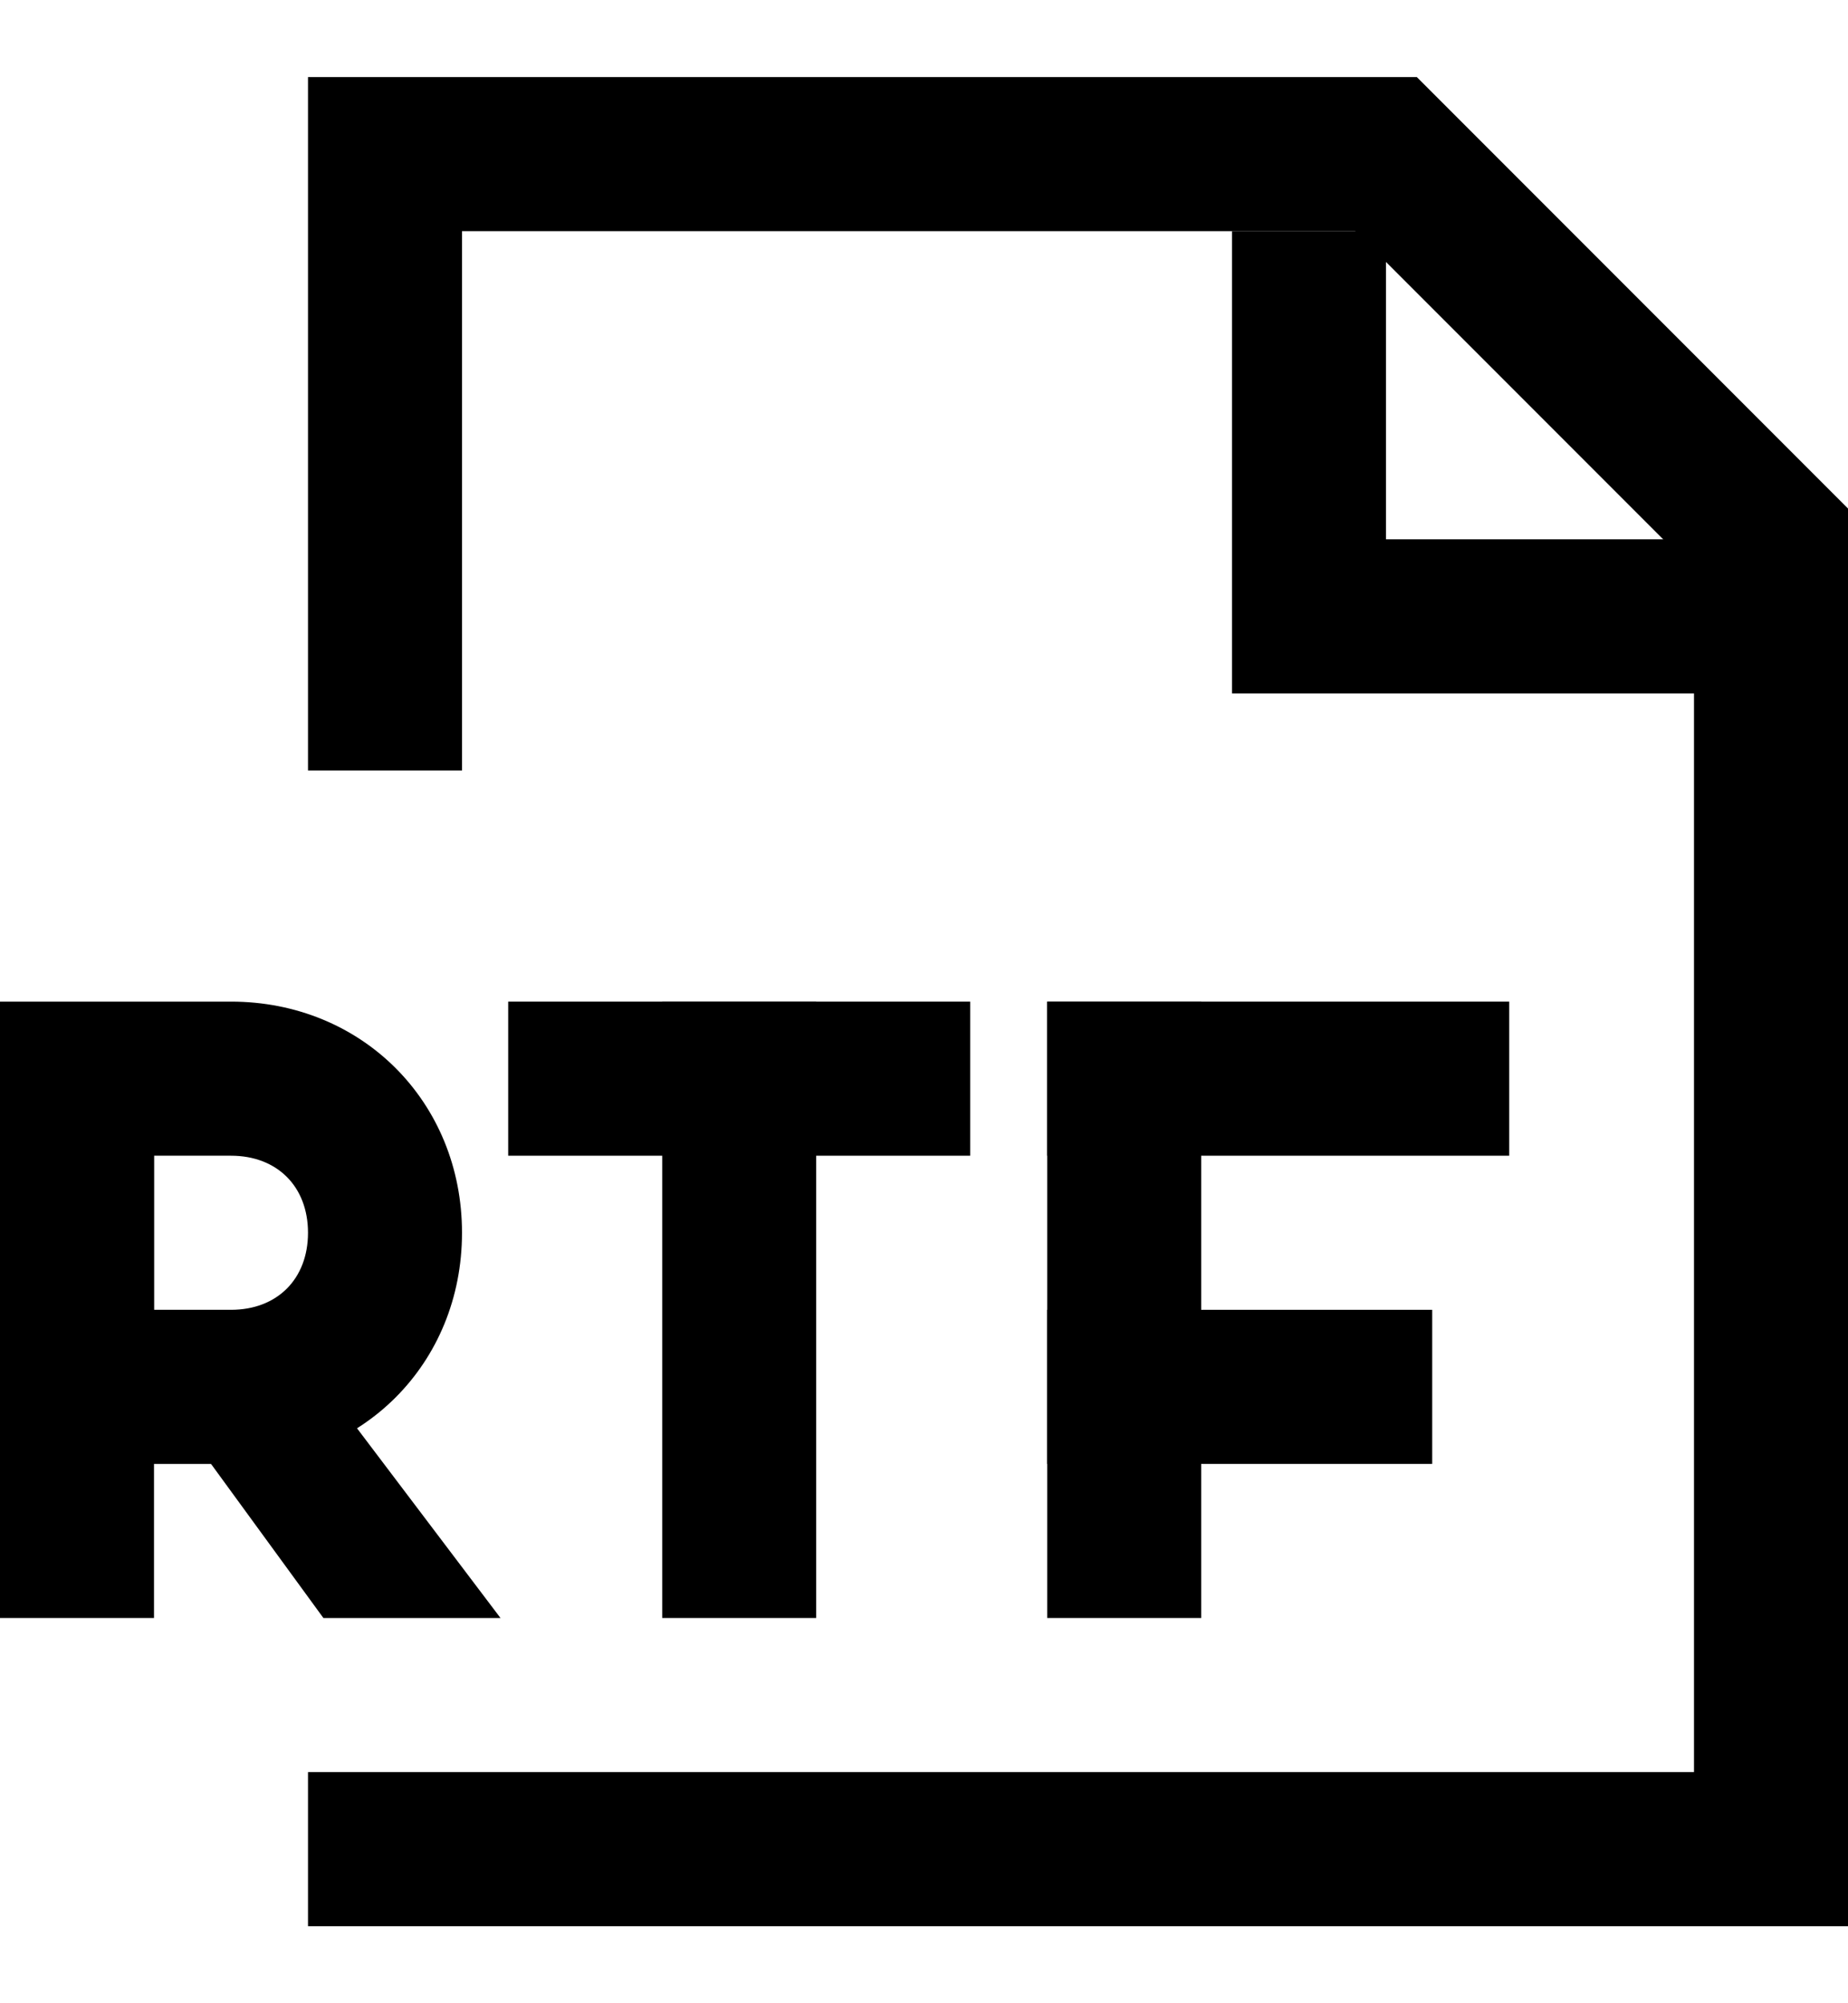<?xml version="1.0" encoding="utf-8"?>
<!-- Generator: Adobe Illustrator 19.0.0, SVG Export Plug-In . SVG Version: 6.00 Build 0)  -->
<svg version="1.1" id="XMLID_40_" xmlns="http://www.w3.org/2000/svg" xmlns:xlink="http://www.w3.org/1999/xlink" x="0px" y="0px"
	 viewBox="-19 20 24 26" style="enable-background:new -19 20 24 26;" xml:space="preserve">
<style type="text/css">
	.st0{fill:none;stroke:#000000;stroke-width:2;stroke-miterlimit:10;}
</style>
<g id="document-rtf">
	<g>
		<polygon points="5,45 -15,45 -15,43 3,43 3,27.4 -1.4,23 -13,23 -13,30 -15,30 -15,21 -0.6,21 5,26.6 		"/>
	</g>
	<g>
		<polygon points="4,29 -3,29 -3,23 -1,23 -1,27 4,27 		"/>
	</g>
	<g>
		<path class="st0" d="M-3,28"/>
	</g>
	<g>
		<rect x="-19" y="34" width="2" height="7"/>
	</g>
	<g>
		<path d="M-16,39h-3v-6h3c1.7,0,3,1.3,3,3S-14.3,39-16,39z M-17,37h1c0.6,0,1-0.4,1-1s-0.4-1-1-1h-1V37z"/>
	</g>
	<g>
		<polygon points="-14.8,41 -17.5,37.3 -15.3,37.3 -12.5,41 		"/>
	</g>
	<g>
		<rect x="-12.4" y="33" width="6" height="2"/>
	</g>
	<g>
		<rect x="-10.4" y="33" width="2" height="8"/>
	</g>
	<g>
		<rect x="-5.4" y="33" width="6" height="2"/>
	</g>
	<g>
		<rect x="-5.4" y="33" width="2" height="8"/>
	</g>
	<g>
		<rect x="-5.4" y="37" width="5" height="2"/>
	</g>
</g>
</svg>
